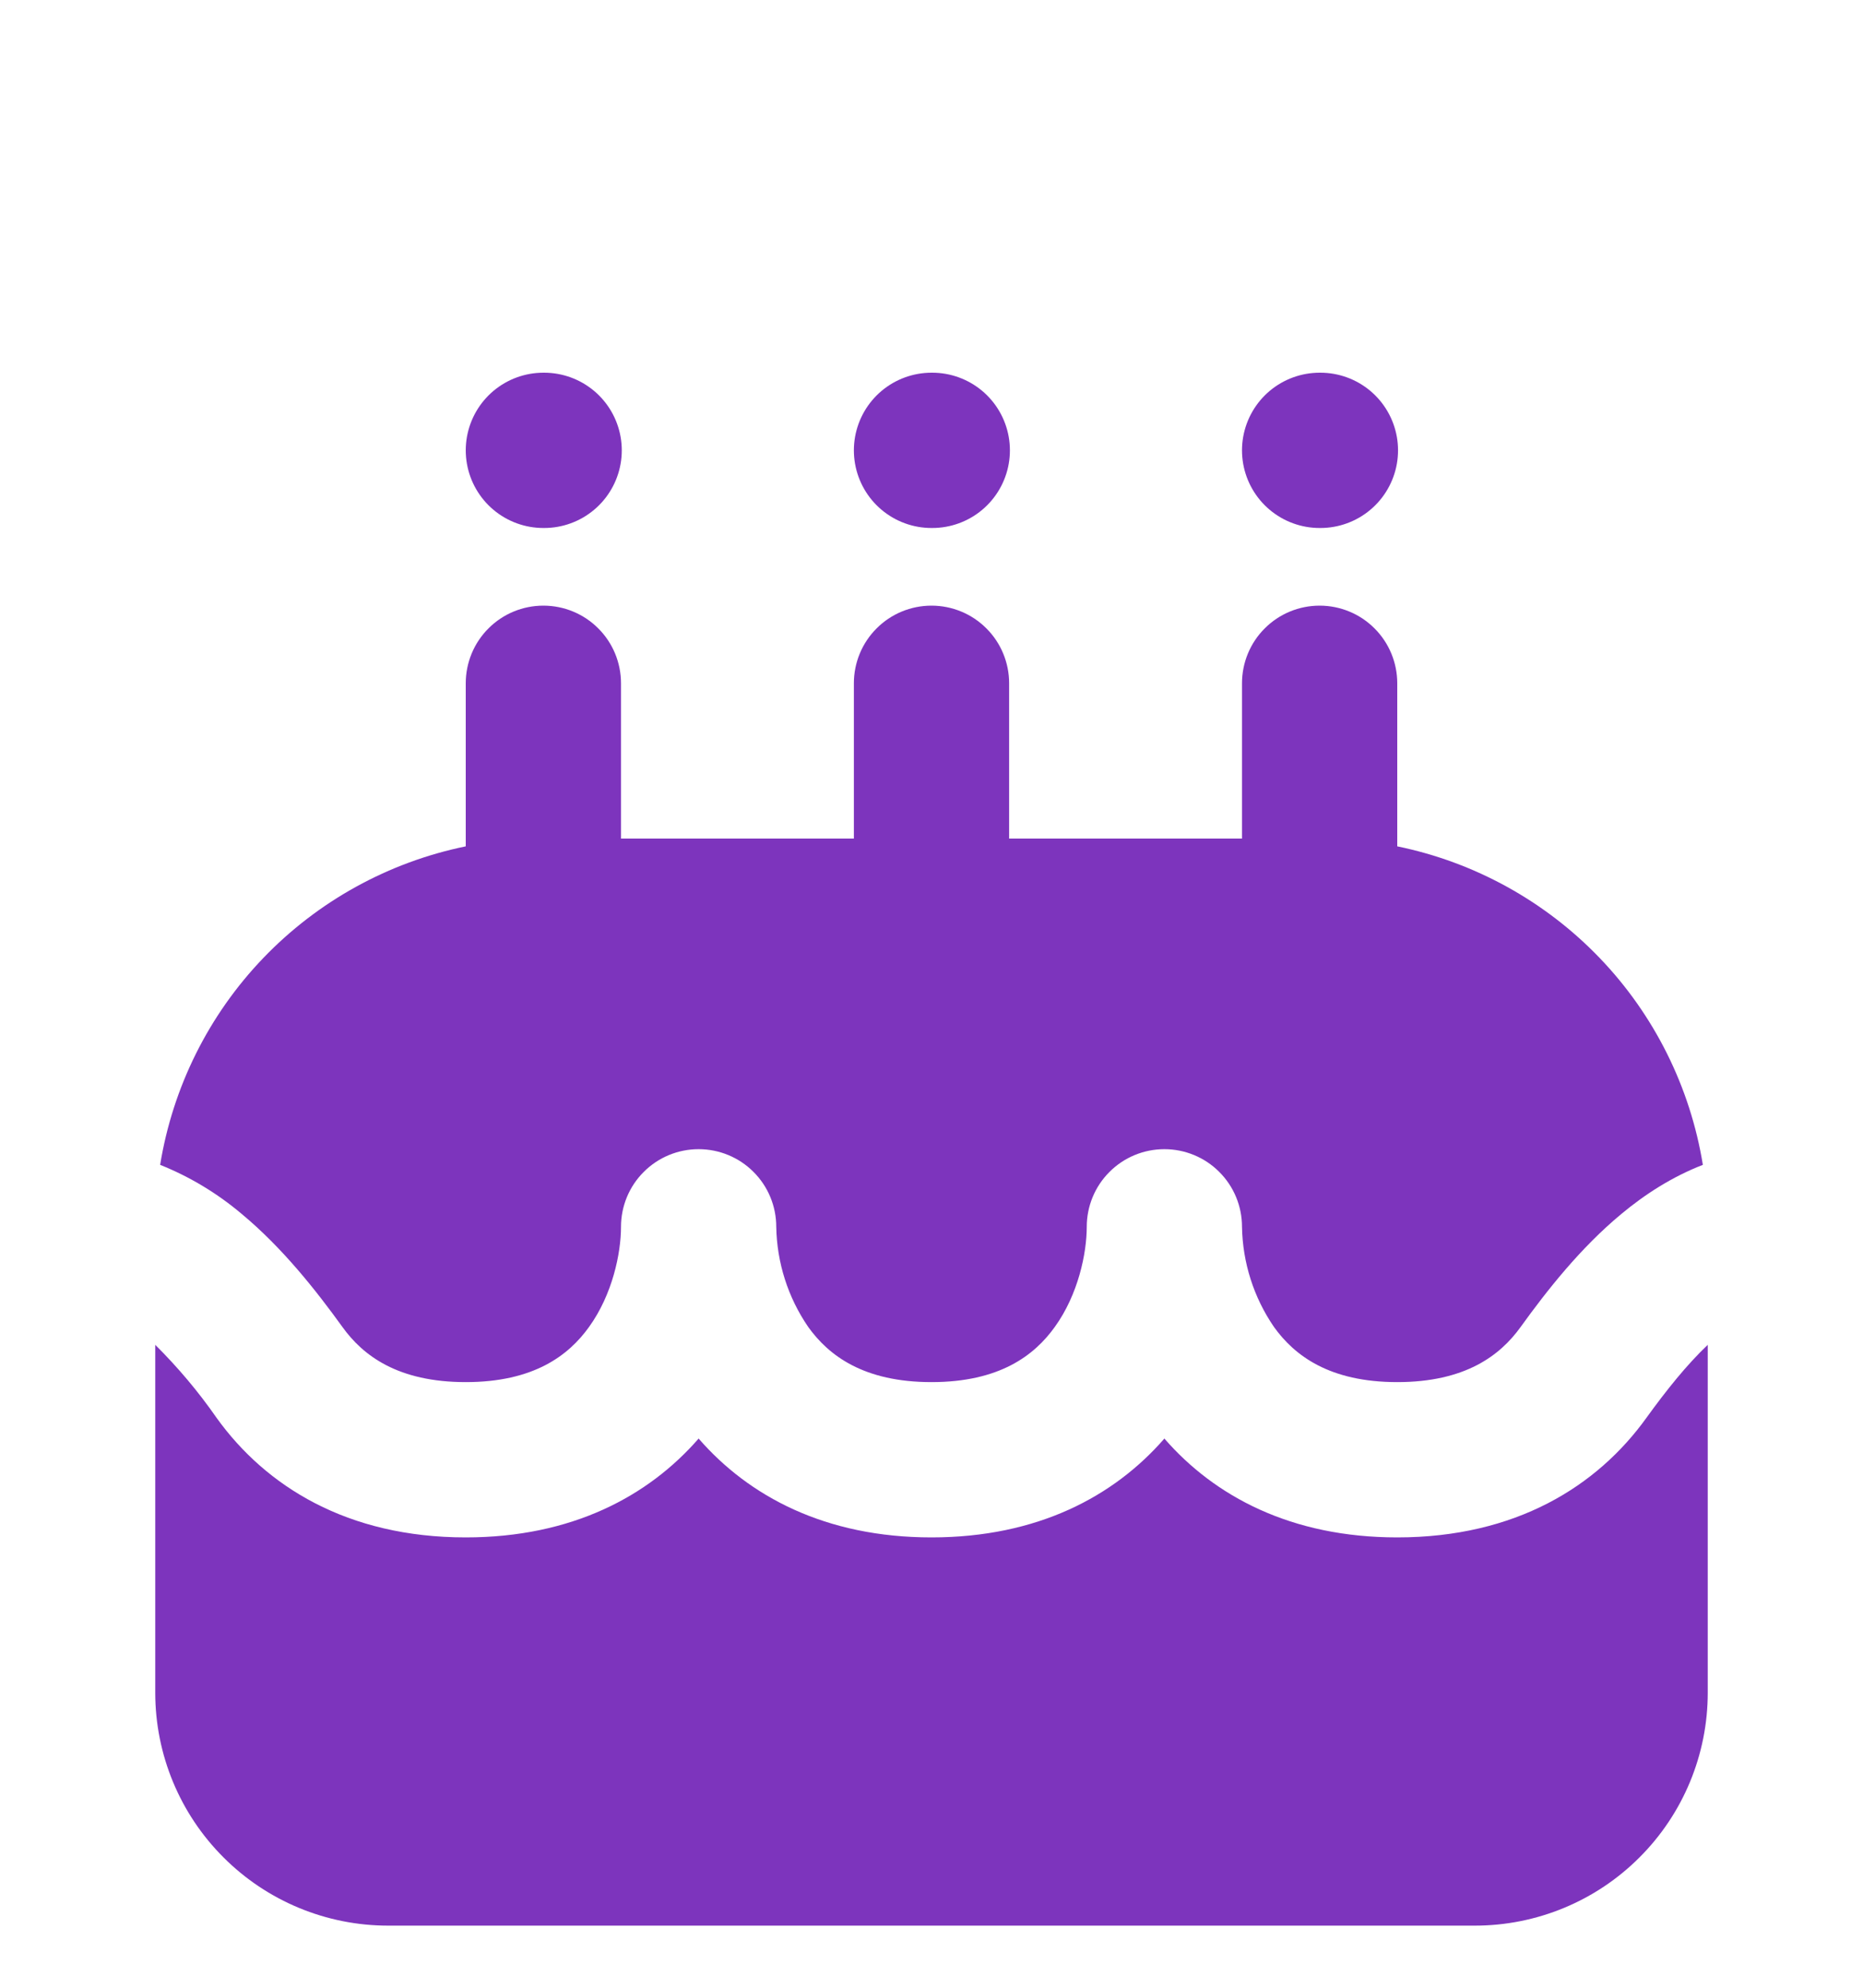 <svg width="15" height="16" viewBox="0 -2 24 24" fill="none" xmlns="http://www.w3.org/2000/svg">
<path d="M12 3H12.01H12ZM7 3H7.01H7ZM17 3H17.01Z" fill="#7D34BD"/>
<path d="M17 3H17.01M12 3H12.01H12ZM7 3H7.01H7Z" stroke="#7D34BD" stroke-width="2" stroke-linecap="round" stroke-linejoin="round"/>
<path fill-rule="evenodd" clip-rule="evenodd" d="M7 5C7.265 5 7.52 5.105 7.707 5.293C7.895 5.48 8 5.735 8 6V8H11V6C11 5.735 11.105 5.48 11.293 5.293C11.48 5.105 11.735 5 12 5C12.265 5 12.52 5.105 12.707 5.293C12.895 5.48 13 5.735 13 6V8H16V6C16 5.735 16.105 5.48 16.293 5.293C16.48 5.105 16.735 5 17 5C17.265 5 17.52 5.105 17.707 5.293C17.895 5.48 18 5.735 18 6V8.1C18.995 8.304 19.904 8.805 20.608 9.538C21.311 10.27 21.774 11.2 21.937 12.202C21.537 12.357 21.187 12.585 20.89 12.832C20.358 13.272 19.924 13.826 19.588 14.292C19.323 14.659 18.874 15 18 15C17.126 15 16.676 14.658 16.412 14.29C16.151 13.91 16.008 13.461 16 13C16 12.735 15.895 12.48 15.707 12.293C15.52 12.105 15.265 12 15 12C14.735 12 14.48 12.105 14.293 12.293C14.105 12.48 14 12.735 14 13C14 13.34 13.89 13.872 13.588 14.29C13.324 14.658 12.874 15 12 15C11.126 15 10.676 14.658 10.412 14.29C10.151 13.91 10.008 13.461 10 13C10 12.735 9.895 12.48 9.707 12.293C9.52 12.105 9.265 12 9 12C8.735 12 8.48 12.105 8.293 12.293C8.105 12.48 8 12.735 8 13C8 13.34 7.89 13.872 7.588 14.29C7.324 14.658 6.874 15 6 15C5.126 15 4.677 14.659 4.412 14.291C4.076 13.826 3.642 13.272 3.11 12.831C2.797 12.567 2.443 12.354 2.063 12.202C2.226 11.2 2.689 10.27 3.392 9.538C4.096 8.805 5.005 8.304 6 8.1V6C6 5.735 6.105 5.48 6.293 5.293C6.48 5.105 6.735 5 7 5V5ZM2 14.52V19C2 19.796 2.316 20.559 2.879 21.121C3.441 21.684 4.204 22 5 22H19C19.796 22 20.559 21.684 21.121 21.121C21.684 20.559 22 19.796 22 19V14.52C21.73 14.776 21.468 15.103 21.21 15.46C20.575 16.343 19.525 17 18 17C16.633 17 15.647 16.471 15 15.727C14.353 16.471 13.367 17 12 17C10.633 17 9.647 16.471 9 15.727C8.353 16.47 7.367 17 6 17C4.475 17 3.425 16.343 2.79 15.46C2.556 15.123 2.291 14.809 2 14.52V14.52Z" fill="#7D34BD"/>
</svg>
